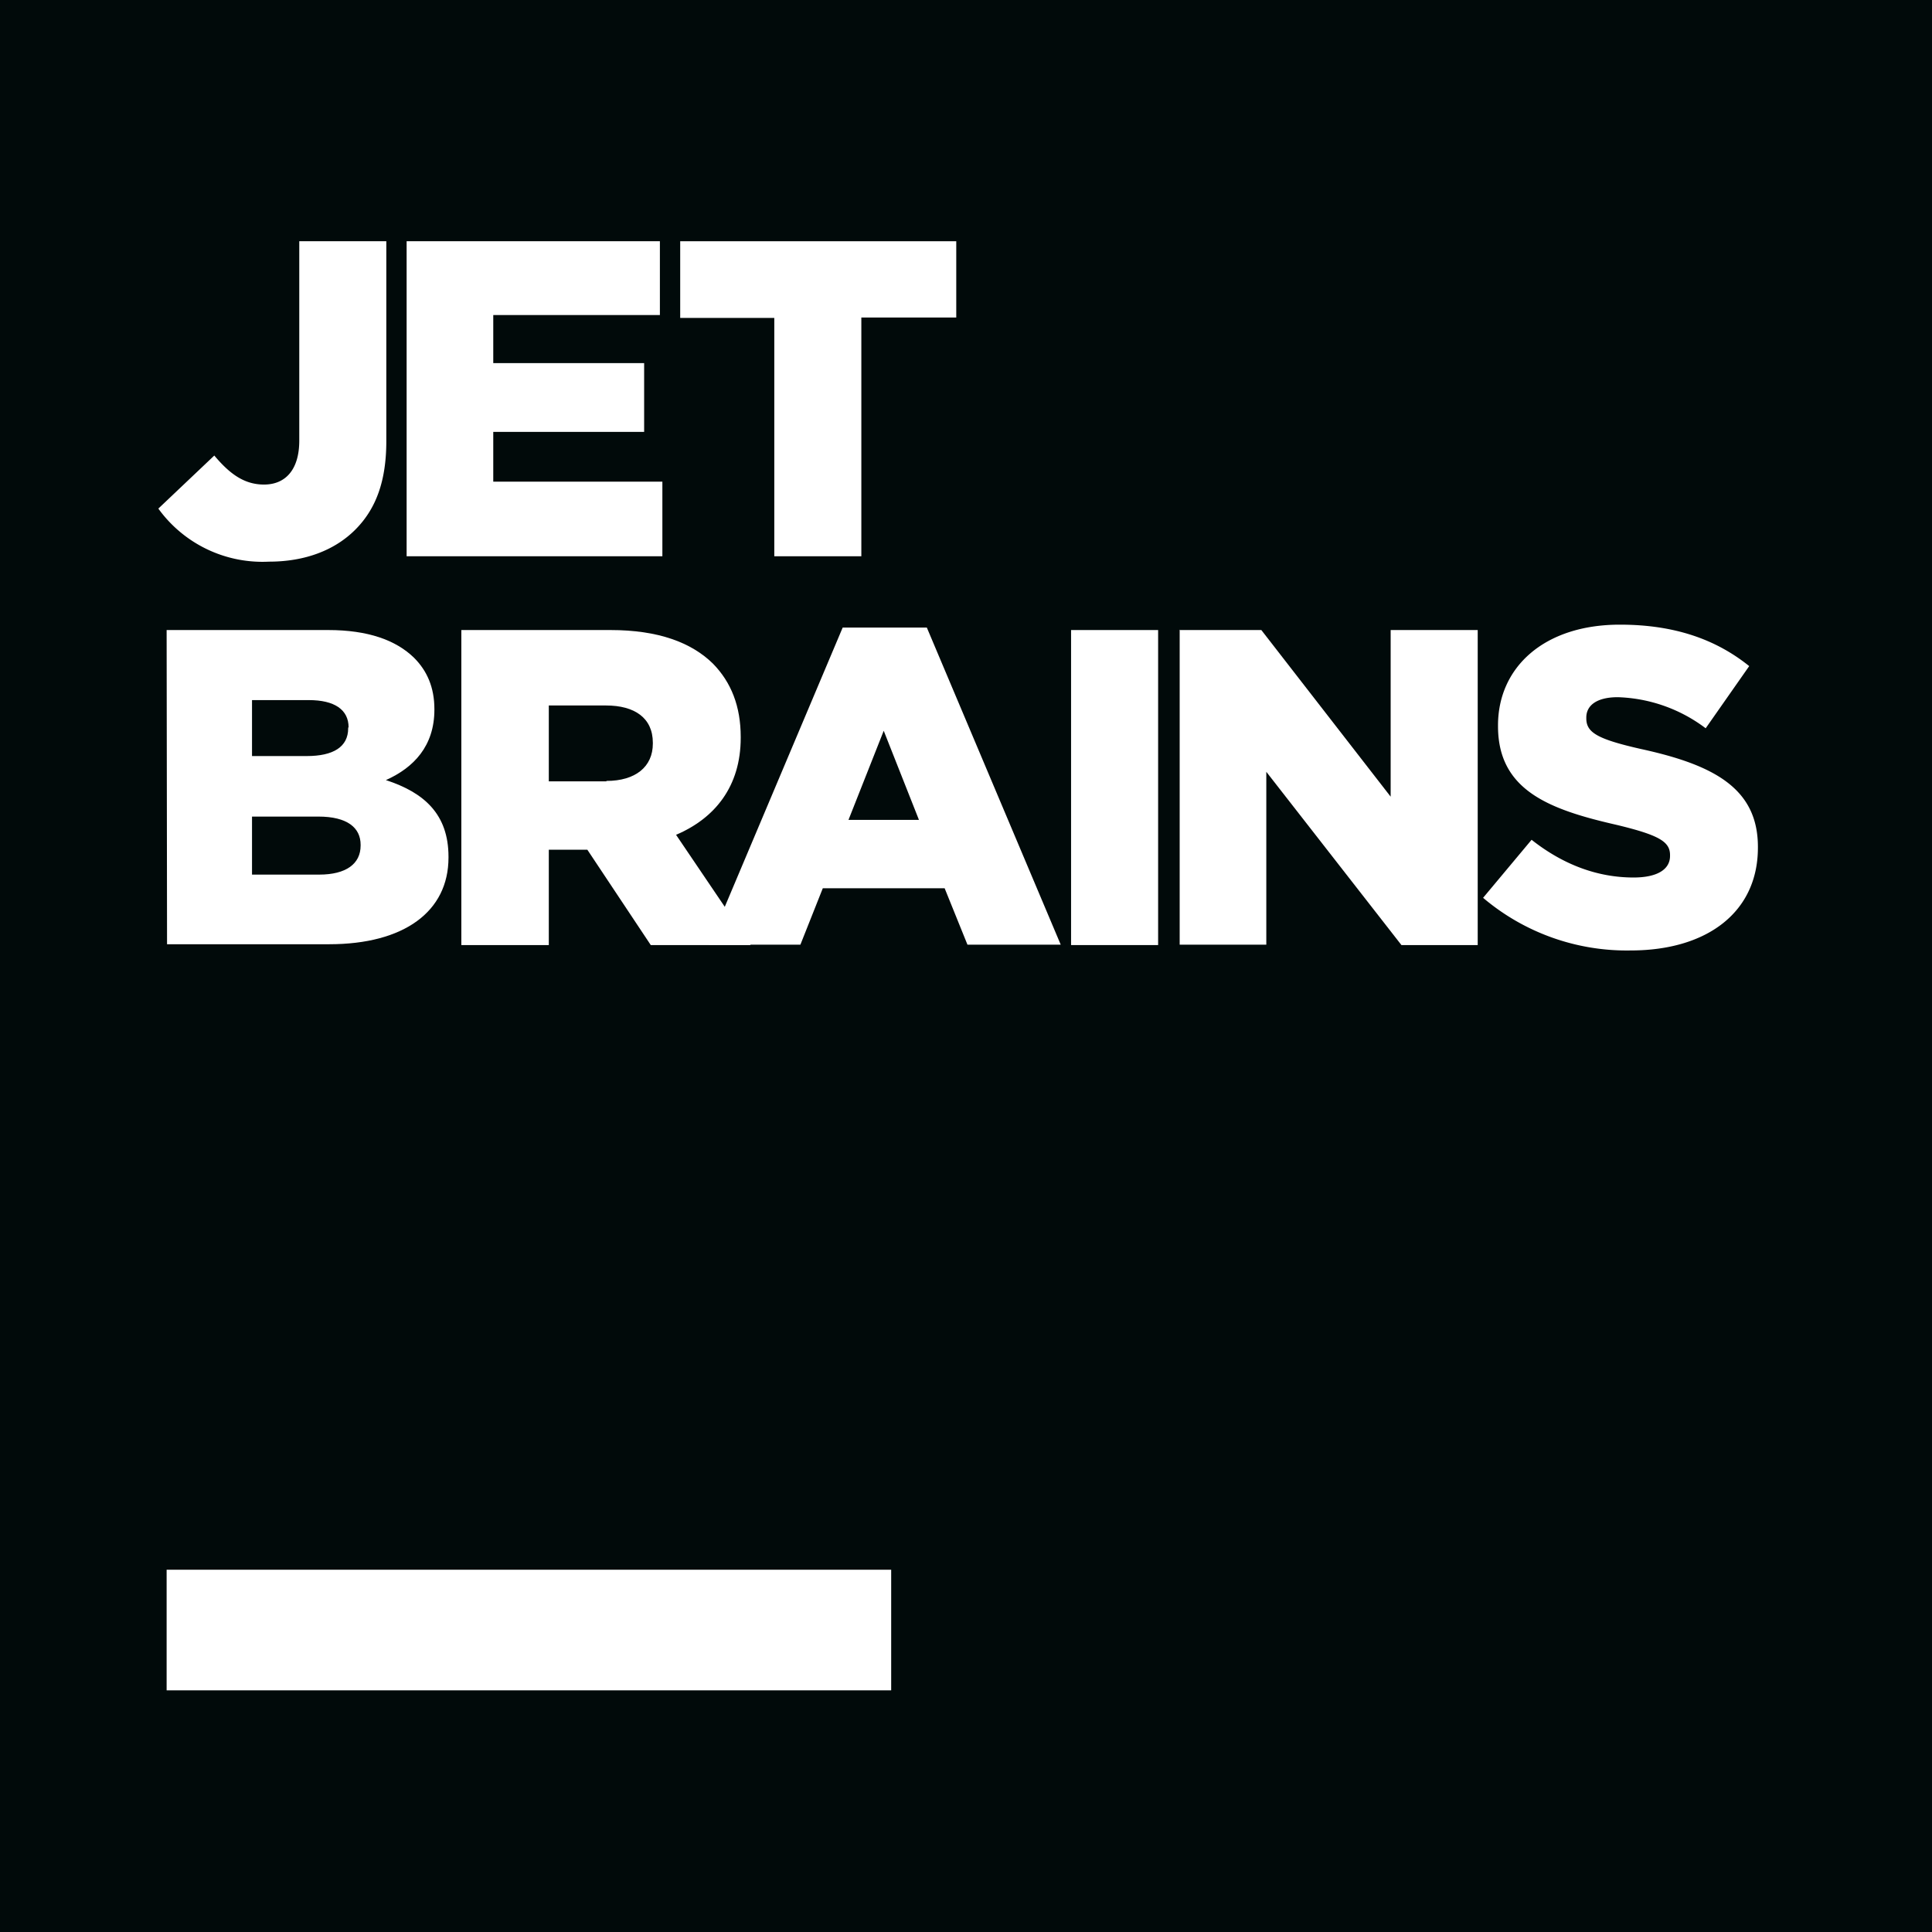 <svg xmlns="http://www.w3.org/2000/svg" xmlns:xlink="http://www.w3.org/1999/xlink" width="46.61" height="46.61" viewBox="0 0 46.61 46.61"><rect x="0" y="0" width="46.61" height="46.61" fill="#808080" stroke="none"/><defs><path id="ohmla" d="M235.3 47.99V1.38h46.61v46.61z"/><path id="ohmlb" d="M239.32 42.16v-2.91h17.48v2.91z"/><path id="ohmlc" d="M239.12 13.65l1.35-1.28c.37.44.72.7 1.2.7.51 0 .85-.35.85-1.06V7.2h2.1v4.82c0 .95-.24 1.63-.75 2.14-.5.5-1.22.77-2.08.77a3.1 3.1 0 0 1-2.67-1.28z"/><path id="ohmld" d="M245.11 7.2h6.11v1.78h-4.02v1.16h3.64v1.66h-3.64V13h4.08v1.8h-6.17z"/><path id="ohmle" d="M253.98 9.05h-2.27V7.2h6.66v1.84h-2.29v5.76h-2.1z"/><path id="ohmlf" d="M244 21.76v.02c0 .44-.35.7-1 .7h-1.62v-1.4h1.6c.7 0 1.02.27 1.02.68zm-.3-2.83v.02c0 .45-.36.67-1 .67h-1.32v-1.35h1.37c.62 0 .96.23.96.66zm-4.37 5.23h3.91c1.81 0 2.88-.79 2.88-2.09v-.02c0-1.03-.59-1.55-1.51-1.85.67-.3 1.17-.82 1.17-1.7v-.01c0-.53-.18-.93-.49-1.24-.44-.43-1.12-.67-2.07-.67h-3.9z"/><path id="ohmlg" d="M249.93 20.22c.7 0 1.12-.34 1.12-.9v-.02c0-.6-.44-.9-1.13-.9h-1.38v1.83h1.39zm-3.5-3.64h3.6c1.15 0 1.95.3 2.47.81.44.45.67 1.03.67 1.77v.02c0 1.17-.62 1.94-1.56 2.34l1.8 2.66H251l-1.53-2.3h-.93v2.3h-2.11z"/><path id="ohmlh" d="M257.47 21.16l-.85-2.15-.85 2.15zm-1.84-4.64h2.03l3.23 7.65h-2.25l-.55-1.36h-2.94l-.54 1.36h-2.21z"/><path id="ohmli" d="M261.14 16.58h2.1v7.6h-2.1z"/><path id="ohmlj" d="M263.77 16.58h1.96l3.12 4.02v-4.02h2.1v7.6h-1.84L265.85 20v4.17h-2.09v-7.6z"/><path id="ohmlk" d="M271.08 23.04l1.17-1.4c.76.6 1.59.91 2.46.91.58 0 .88-.2.88-.52v-.02c0-.32-.25-.48-1.29-.73-1.62-.37-2.86-.83-2.86-2.38v-.02c0-1.4 1.11-2.43 2.94-2.43 1.29 0 2.3.34 3.12 1l-1.05 1.5a3.7 3.7 0 0 0-2.12-.75c-.51 0-.76.2-.76.49v.02c0 .34.26.5 1.32.74 1.74.38 2.82.94 2.82 2.36v.02c0 1.56-1.23 2.48-3.07 2.48a5.36 5.36 0 0 1-3.56-1.27z"/></defs><g><g transform="translate(-235.3 -1.38)"><g><g><use fill="#010a0a" xlink:href="#ohmla"/></g><g><use fill="#fff" xlink:href="#ohmlb"/></g><g><g><use fill="#fff" xlink:href="#ohmlc"/></g><g><use fill="#fff" xlink:href="#ohmld"/></g><g><use fill="#fff" xlink:href="#ohmle"/></g><g><use fill="#fff" xlink:href="#ohmlf"/></g><g><use fill="#fff" xlink:href="#ohmlg"/></g><g><use fill="#fff" xlink:href="#ohmlh"/></g><g><use fill="#fff" xlink:href="#ohmli"/></g><g><use fill="#fff" xlink:href="#ohmlj"/></g><g><use fill="#fff" xlink:href="#ohmlk"/></g></g></g></g></g></svg>